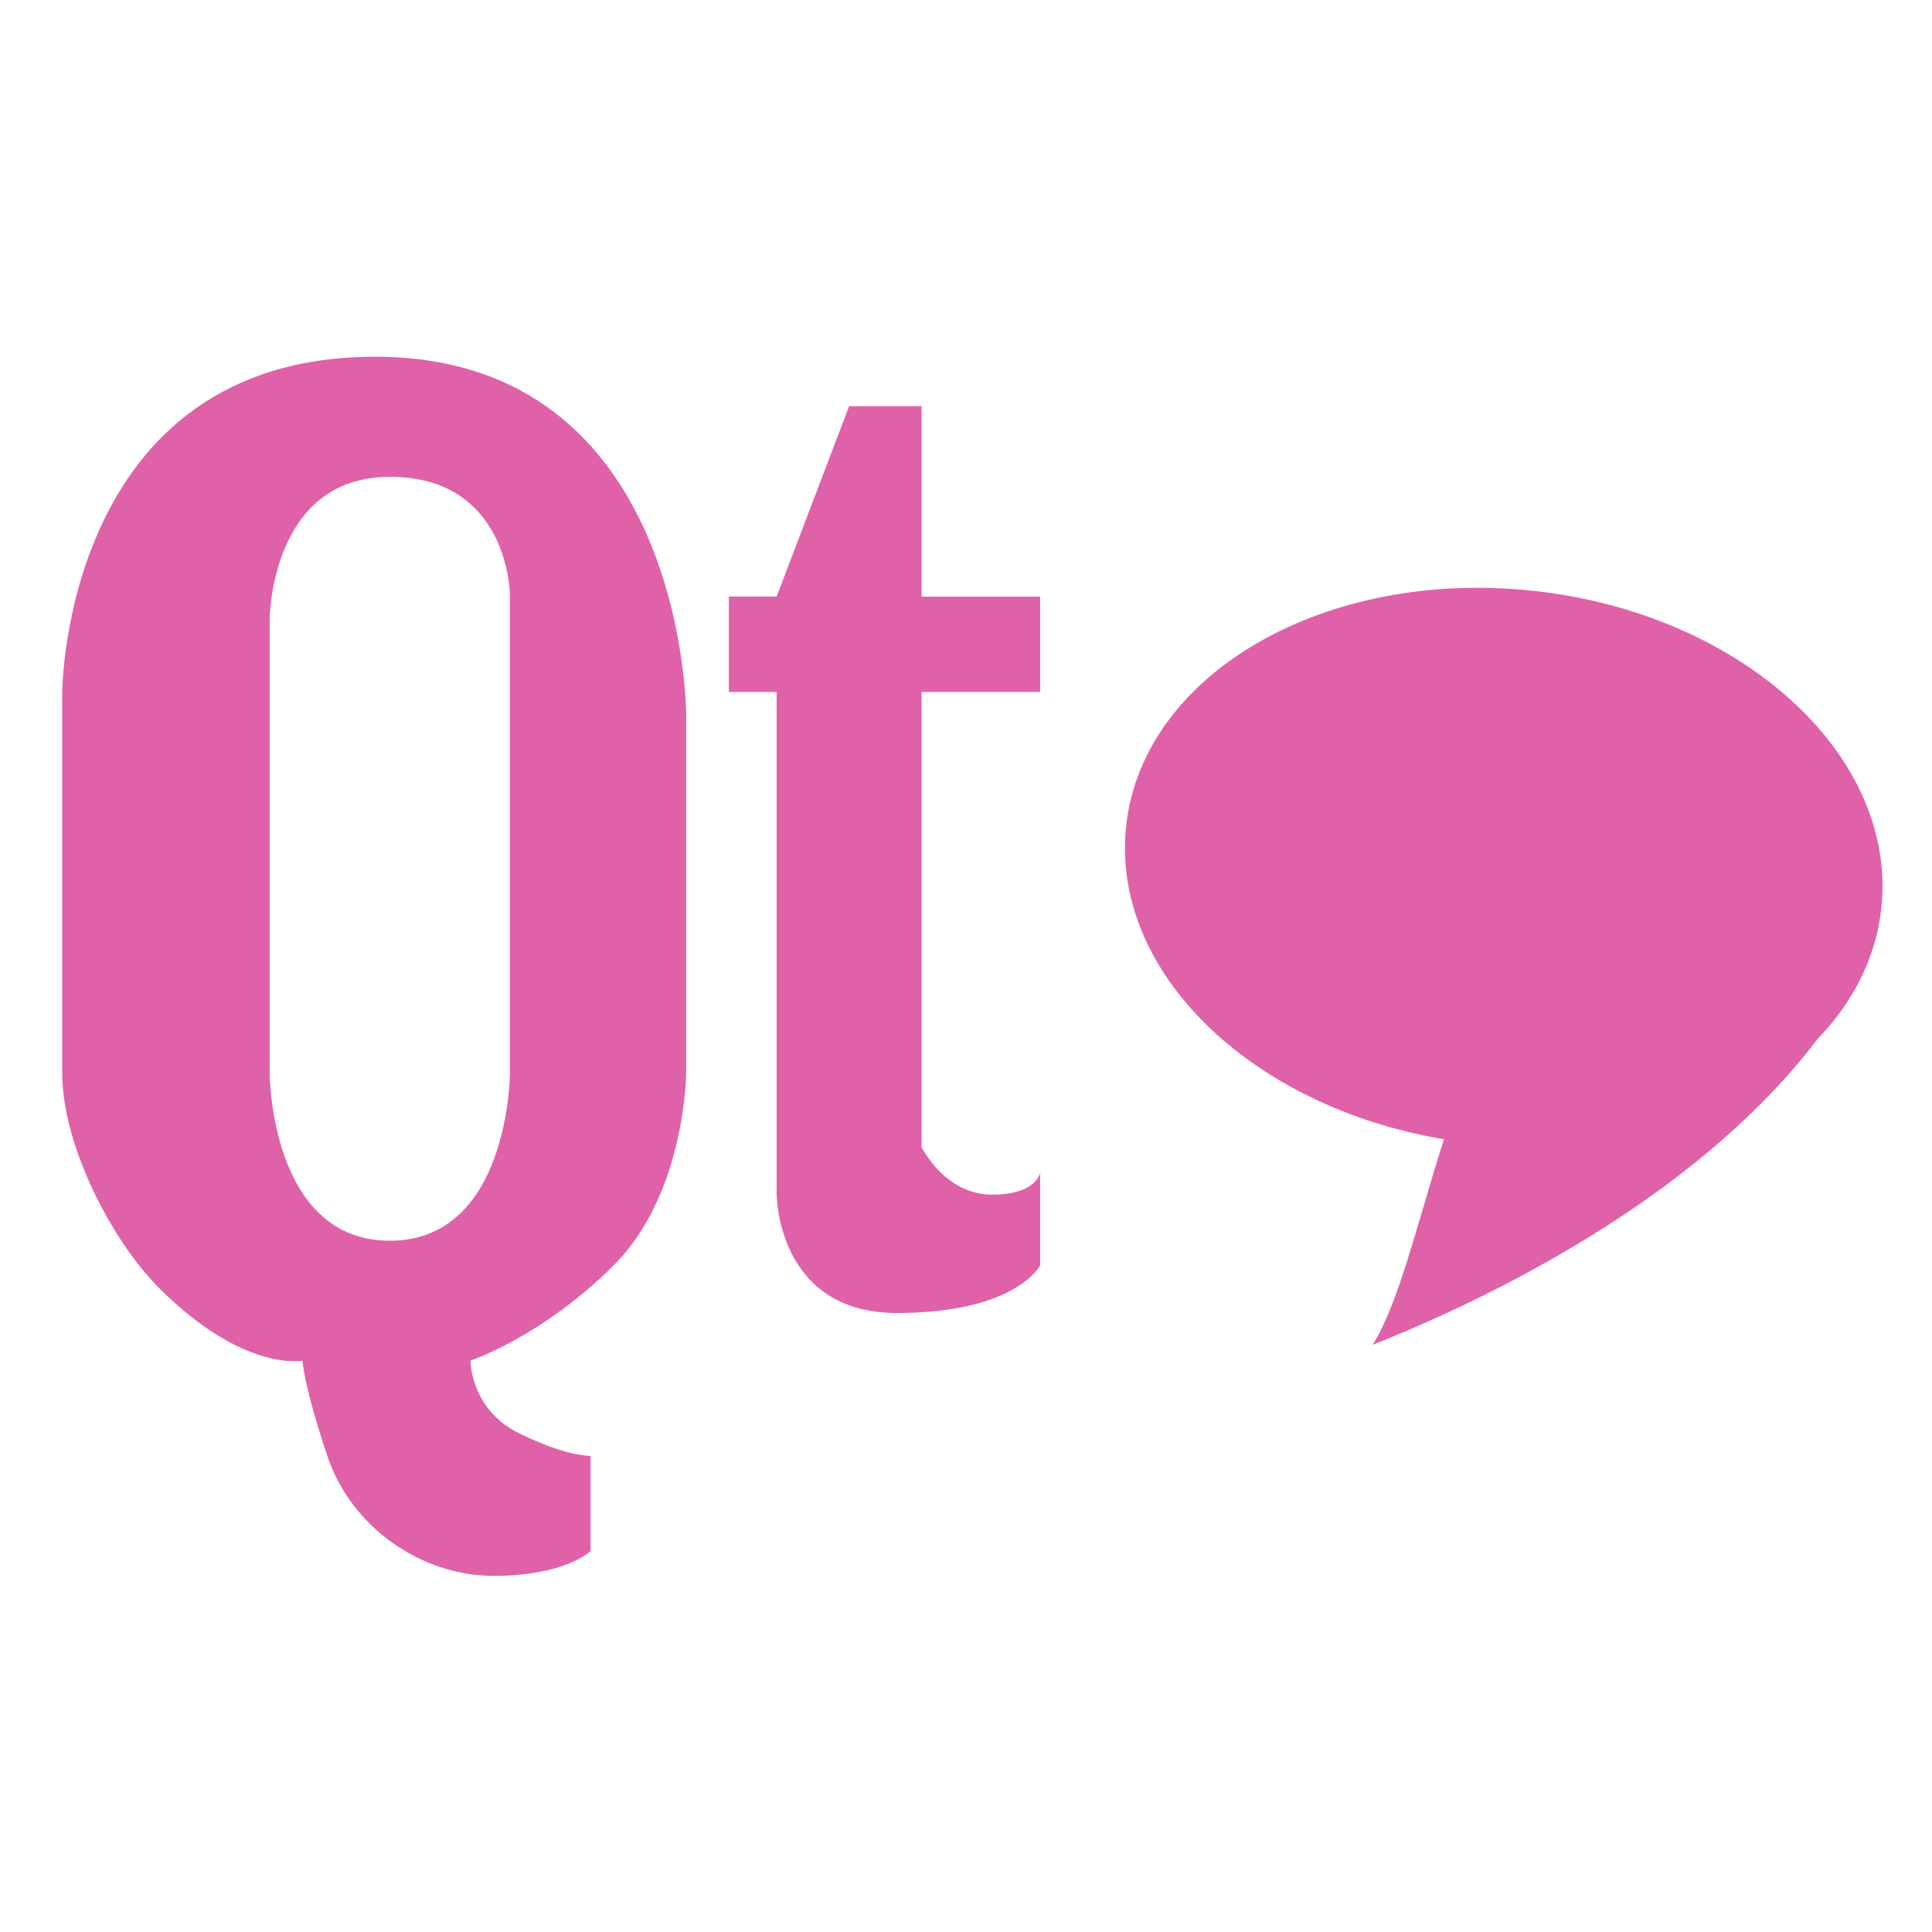 <svg height="512" viewBox="0 0 512 512" width="512" xmlns="http://www.w3.org/2000/svg">
 <g fill="#df62a9" fill-rule="evenodd" transform="matrix(1.343 0 0 1.343 -88.28 -87.729)">
  <path d="m139.71 135.72c-61.43 0-61.698 66.15-61.698 66.15v75.22c0 14.15 9.712 33.01 19.16 42.44 16.706 16.673 28.26 14.28 28.26 14.28 0 0 .157 4.649 4.882 18.796 4.725 14.15 18.626 23.678 32.802 23.678 14.176 0 19.16-4.882 19.16-4.882v-18.796c0 0-4.83.169-14.28-4.546-9.452-4.716-9.429-14.25-9.429-14.25 0 0 14.08-4.649 28.26-18.796 14.176-14.15 14.311-37.928 14.311-37.928v-70.7c0 0 .006-70.67-61.42-70.67m93.58 9.734l-14.311 37.592h-9.429v18.827h9.429v99.2c0 0 .083 23.343 23.709 23.343 23.626 0 28.29-9.398 28.29-9.398v-18.16c-.443 1.326-2.341 4.211-9.429 4.211-9.451 0-13.975-9.398-13.975-9.398v-89.8h23.404v-18.81h-23.404v-37.592h-14.28m-90.65 13.945c23.631 0 23.709 23.343 23.709 23.343v94.35c0 0-.083 33.05-23.709 33.05-23.631 0-23.709-33.05-23.709-33.05v-89.5c0 0 .083-28.19 23.709-28.19"/>
  <path d="m368.45 181.93c-41.14-4.524-77.18 16.215-80.49 46.32-3.154 28.679 24.511 55.48 62.705 61.874-5.109 15.991-8.949 32.568-14.08 40.569 27.975-11.1 65.746-31.23 87.72-60.26 7.03-7.257 11.58-16.03 12.655-25.803 3.311-30.11-27.359-58.18-68.5-62.708"/>
 </g>
</svg>
